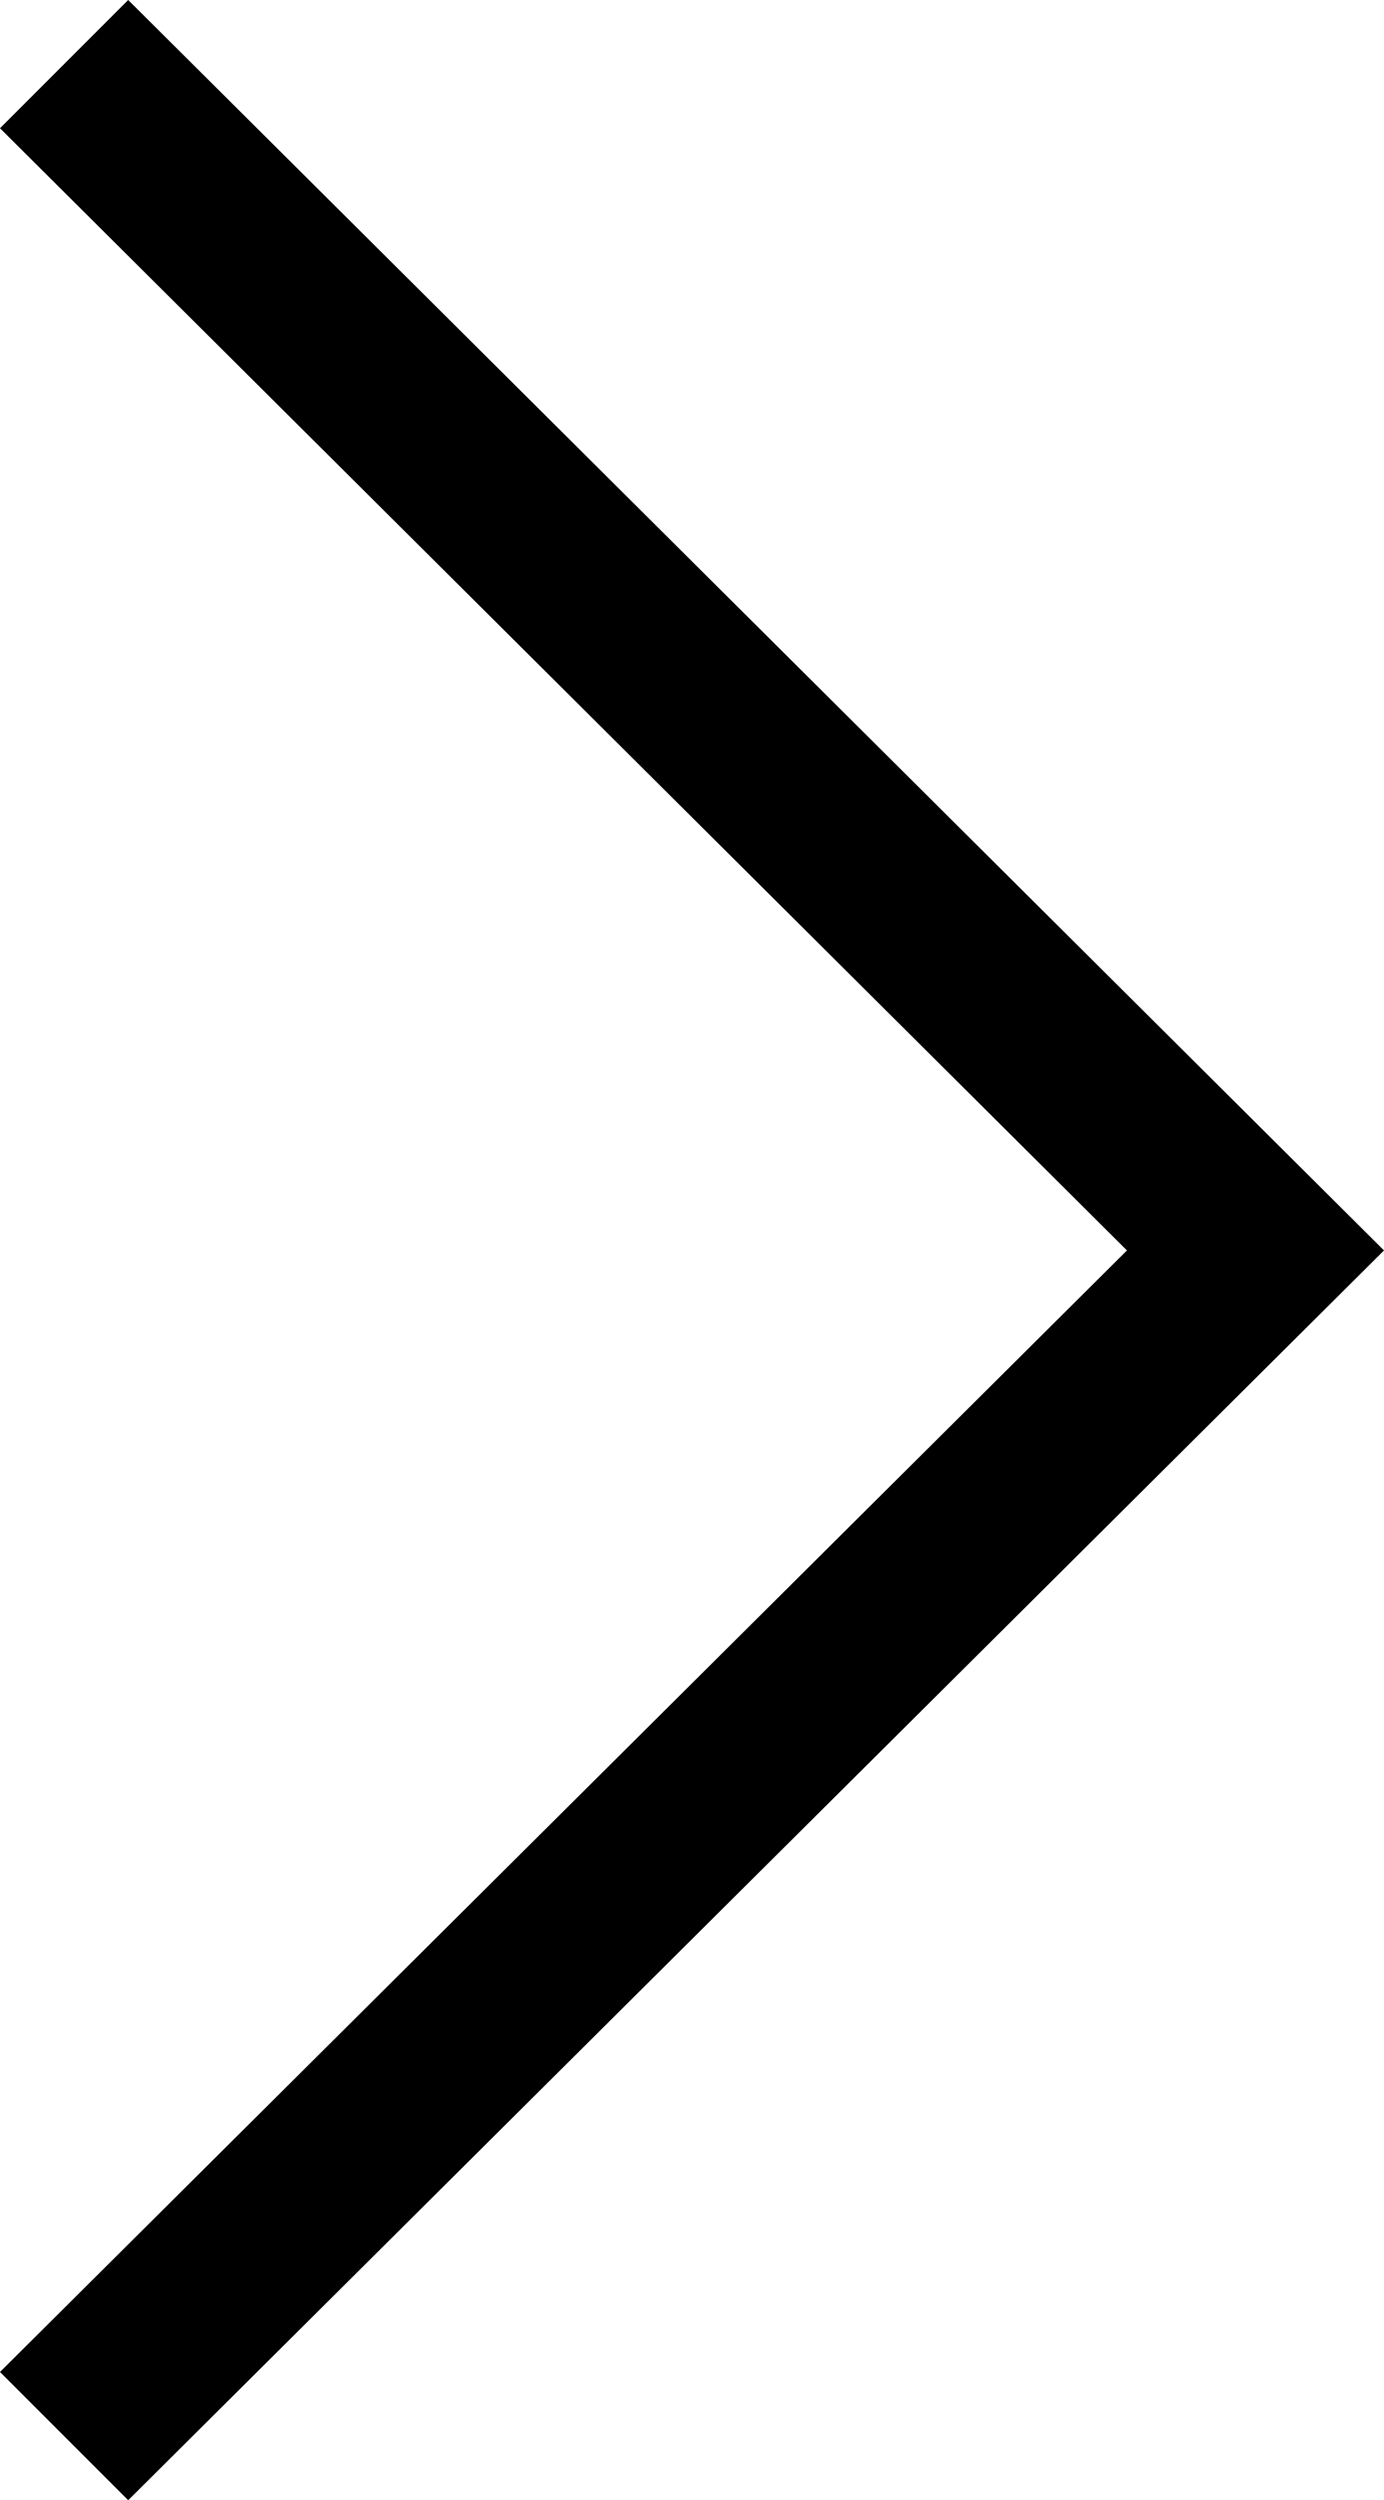<?xml version="1.0" encoding="utf-8"?>
<!-- Generator: Adobe Illustrator 19.2.0, SVG Export Plug-In . SVG Version: 6.00 Build 0)  -->
<svg version="1.1" id="Capa_1" xmlns="http://www.w3.org/2000/svg" xmlns:xlink="http://www.w3.org/1999/xlink" x="0px" y="0px"
	 viewBox="0 0 211.6 382.1" style="enable-background:new 0 0 211.6 382.1;" xml:space="preserve">
<g>
	<polygon points="19.6,382.1 0,362.5 172.3,191.1 0,19.6 19.6,0 211.6,191.1 	"/>
</g>
</svg>
